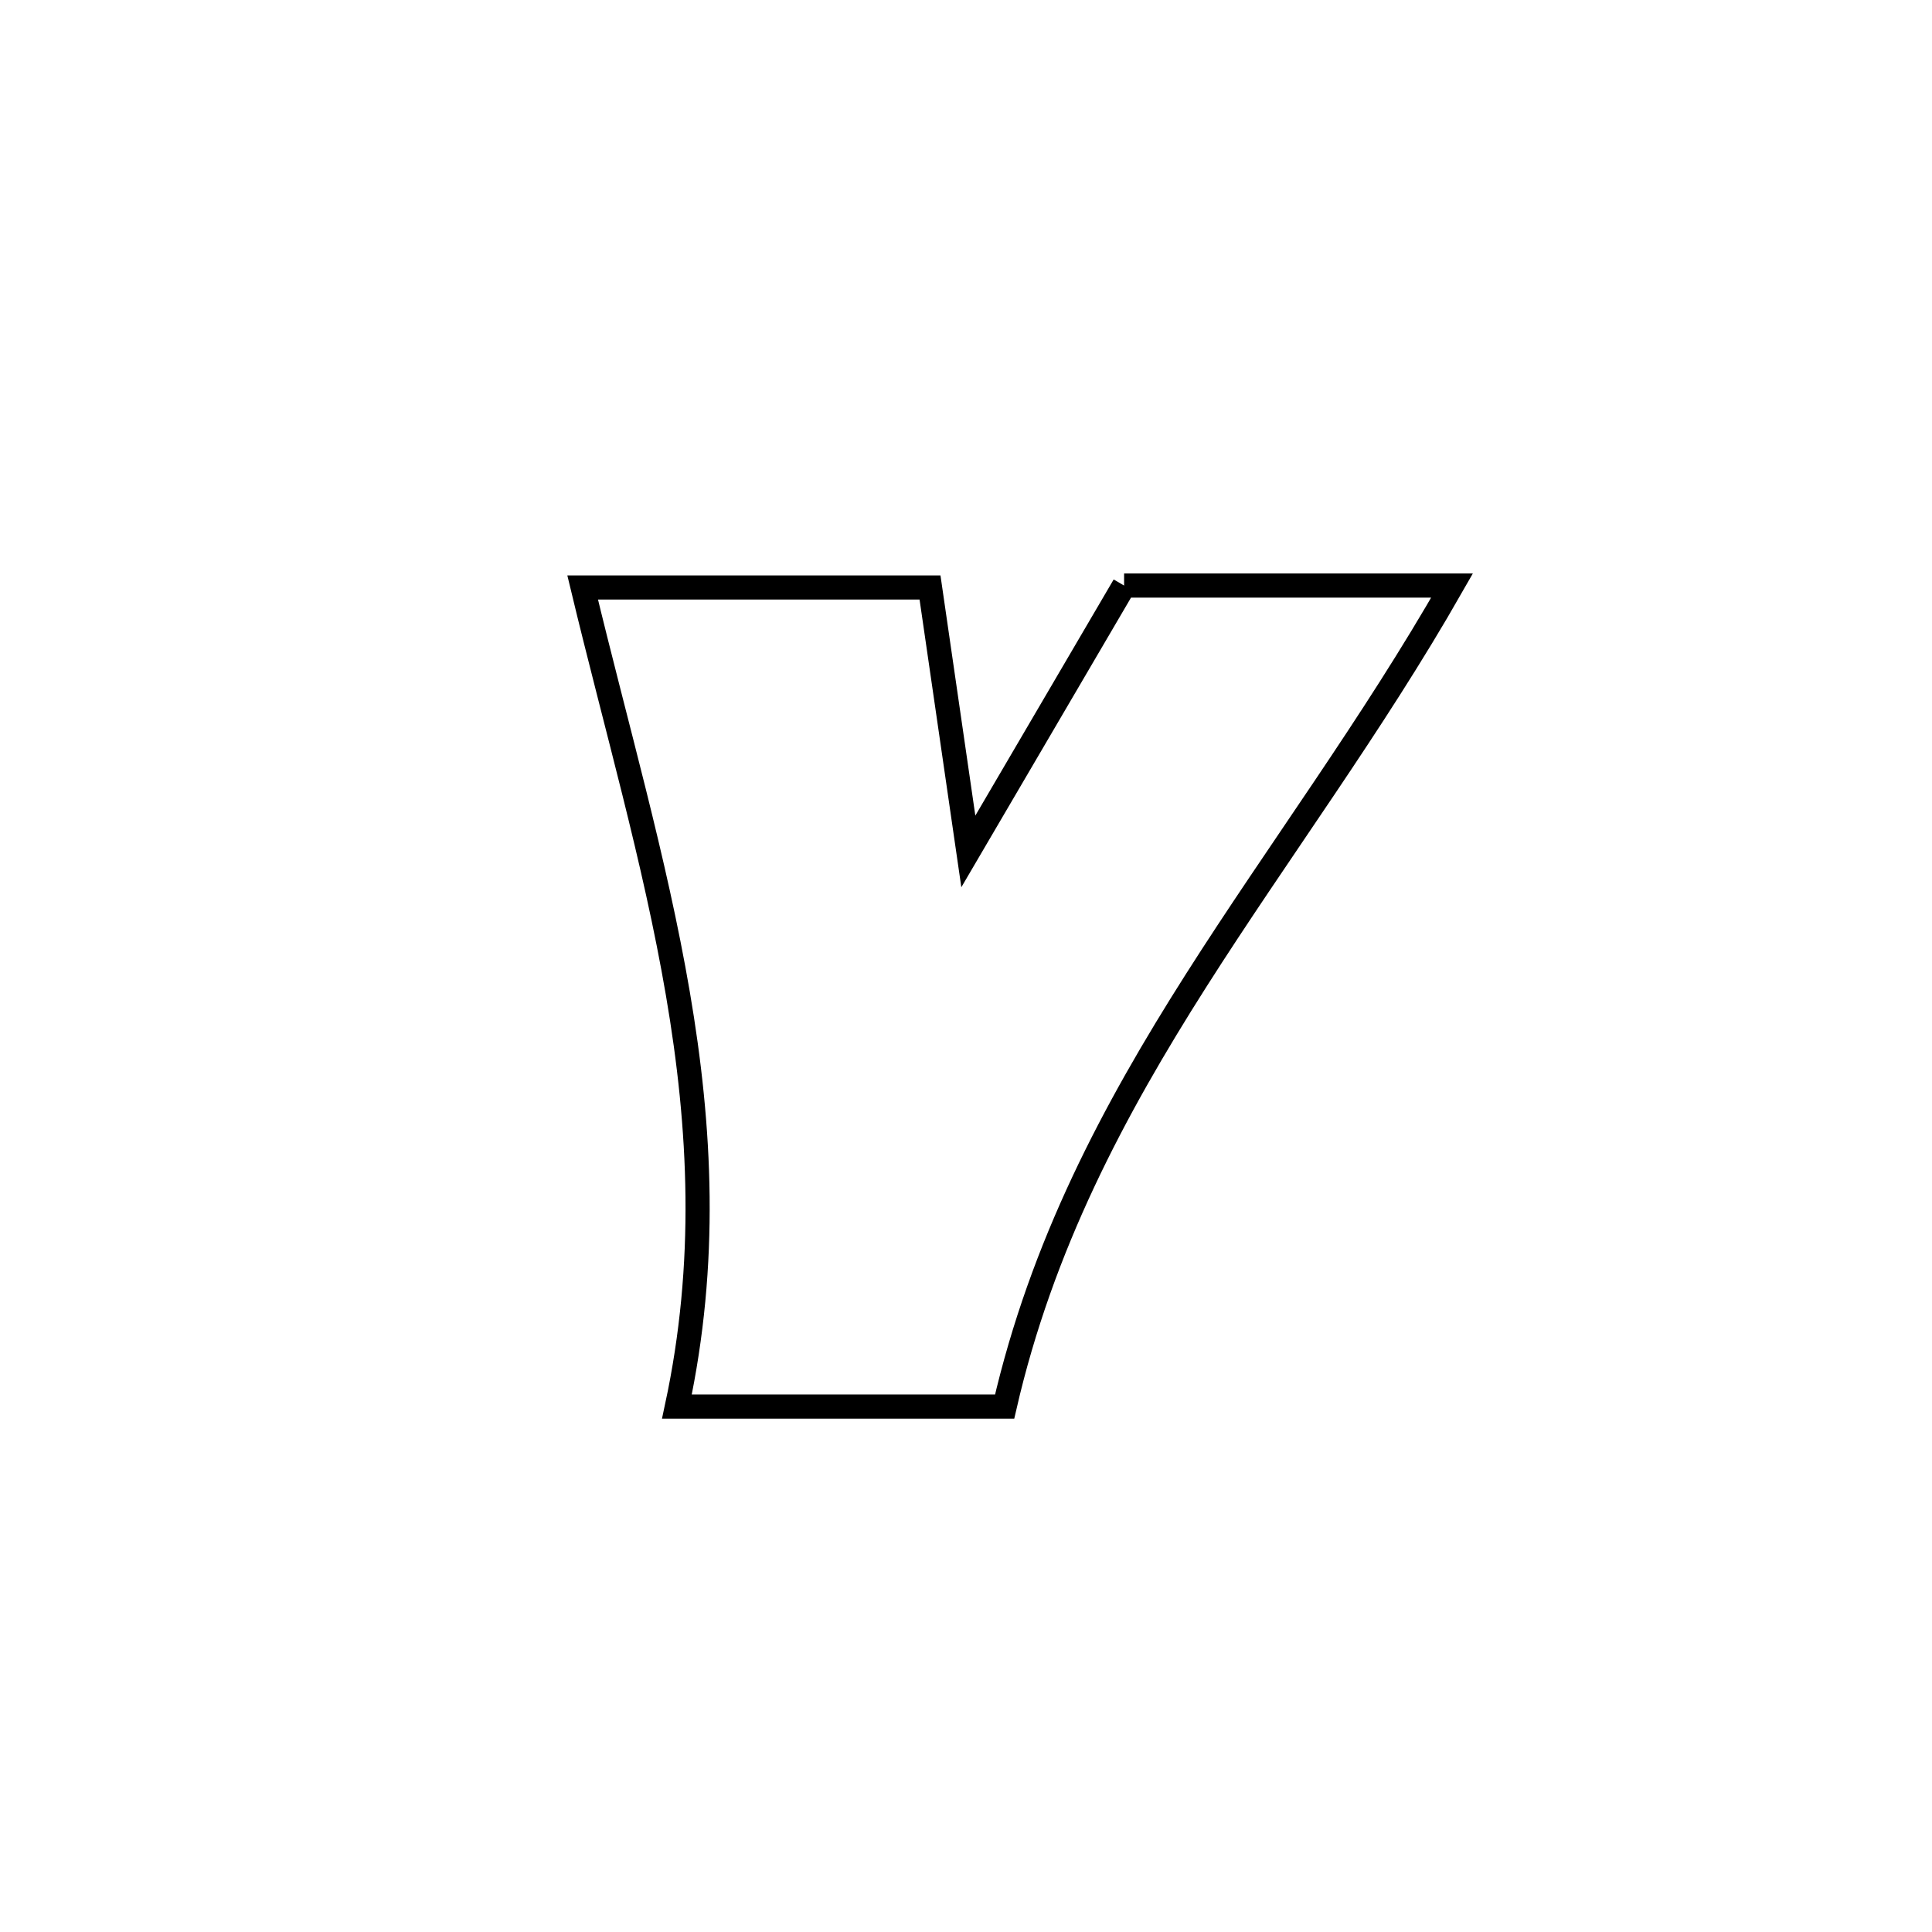 <svg xmlns="http://www.w3.org/2000/svg" viewBox="0.0 0.0 24.0 24.0" height="200px" width="200px"><path fill="none" stroke="black" stroke-width=".3" stroke-opacity="1.0"  filling="0" d="M13.964 7.274 L13.964 7.274 C15.322 7.274 16.68 7.274 18.038 7.274 L18.038 7.274 C17.044 9.017 15.884 10.567 14.858 12.181 C13.832 13.795 12.94 15.474 12.48 17.473 L12.48 17.473 C11.123 17.473 9.766 17.473 8.409 17.473 L8.409 17.473 C8.791 15.691 8.706 14.011 8.421 12.345 C8.136 10.678 7.653 9.025 7.238 7.298 L7.238 7.298 C8.676 7.298 10.115 7.298 11.553 7.298 L11.553 7.298 C11.711 8.391 11.87 9.484 12.029 10.577 L12.029 10.577 C12.107 10.444 13.864 7.445 13.964 7.274 L13.964 7.274"></path></svg>